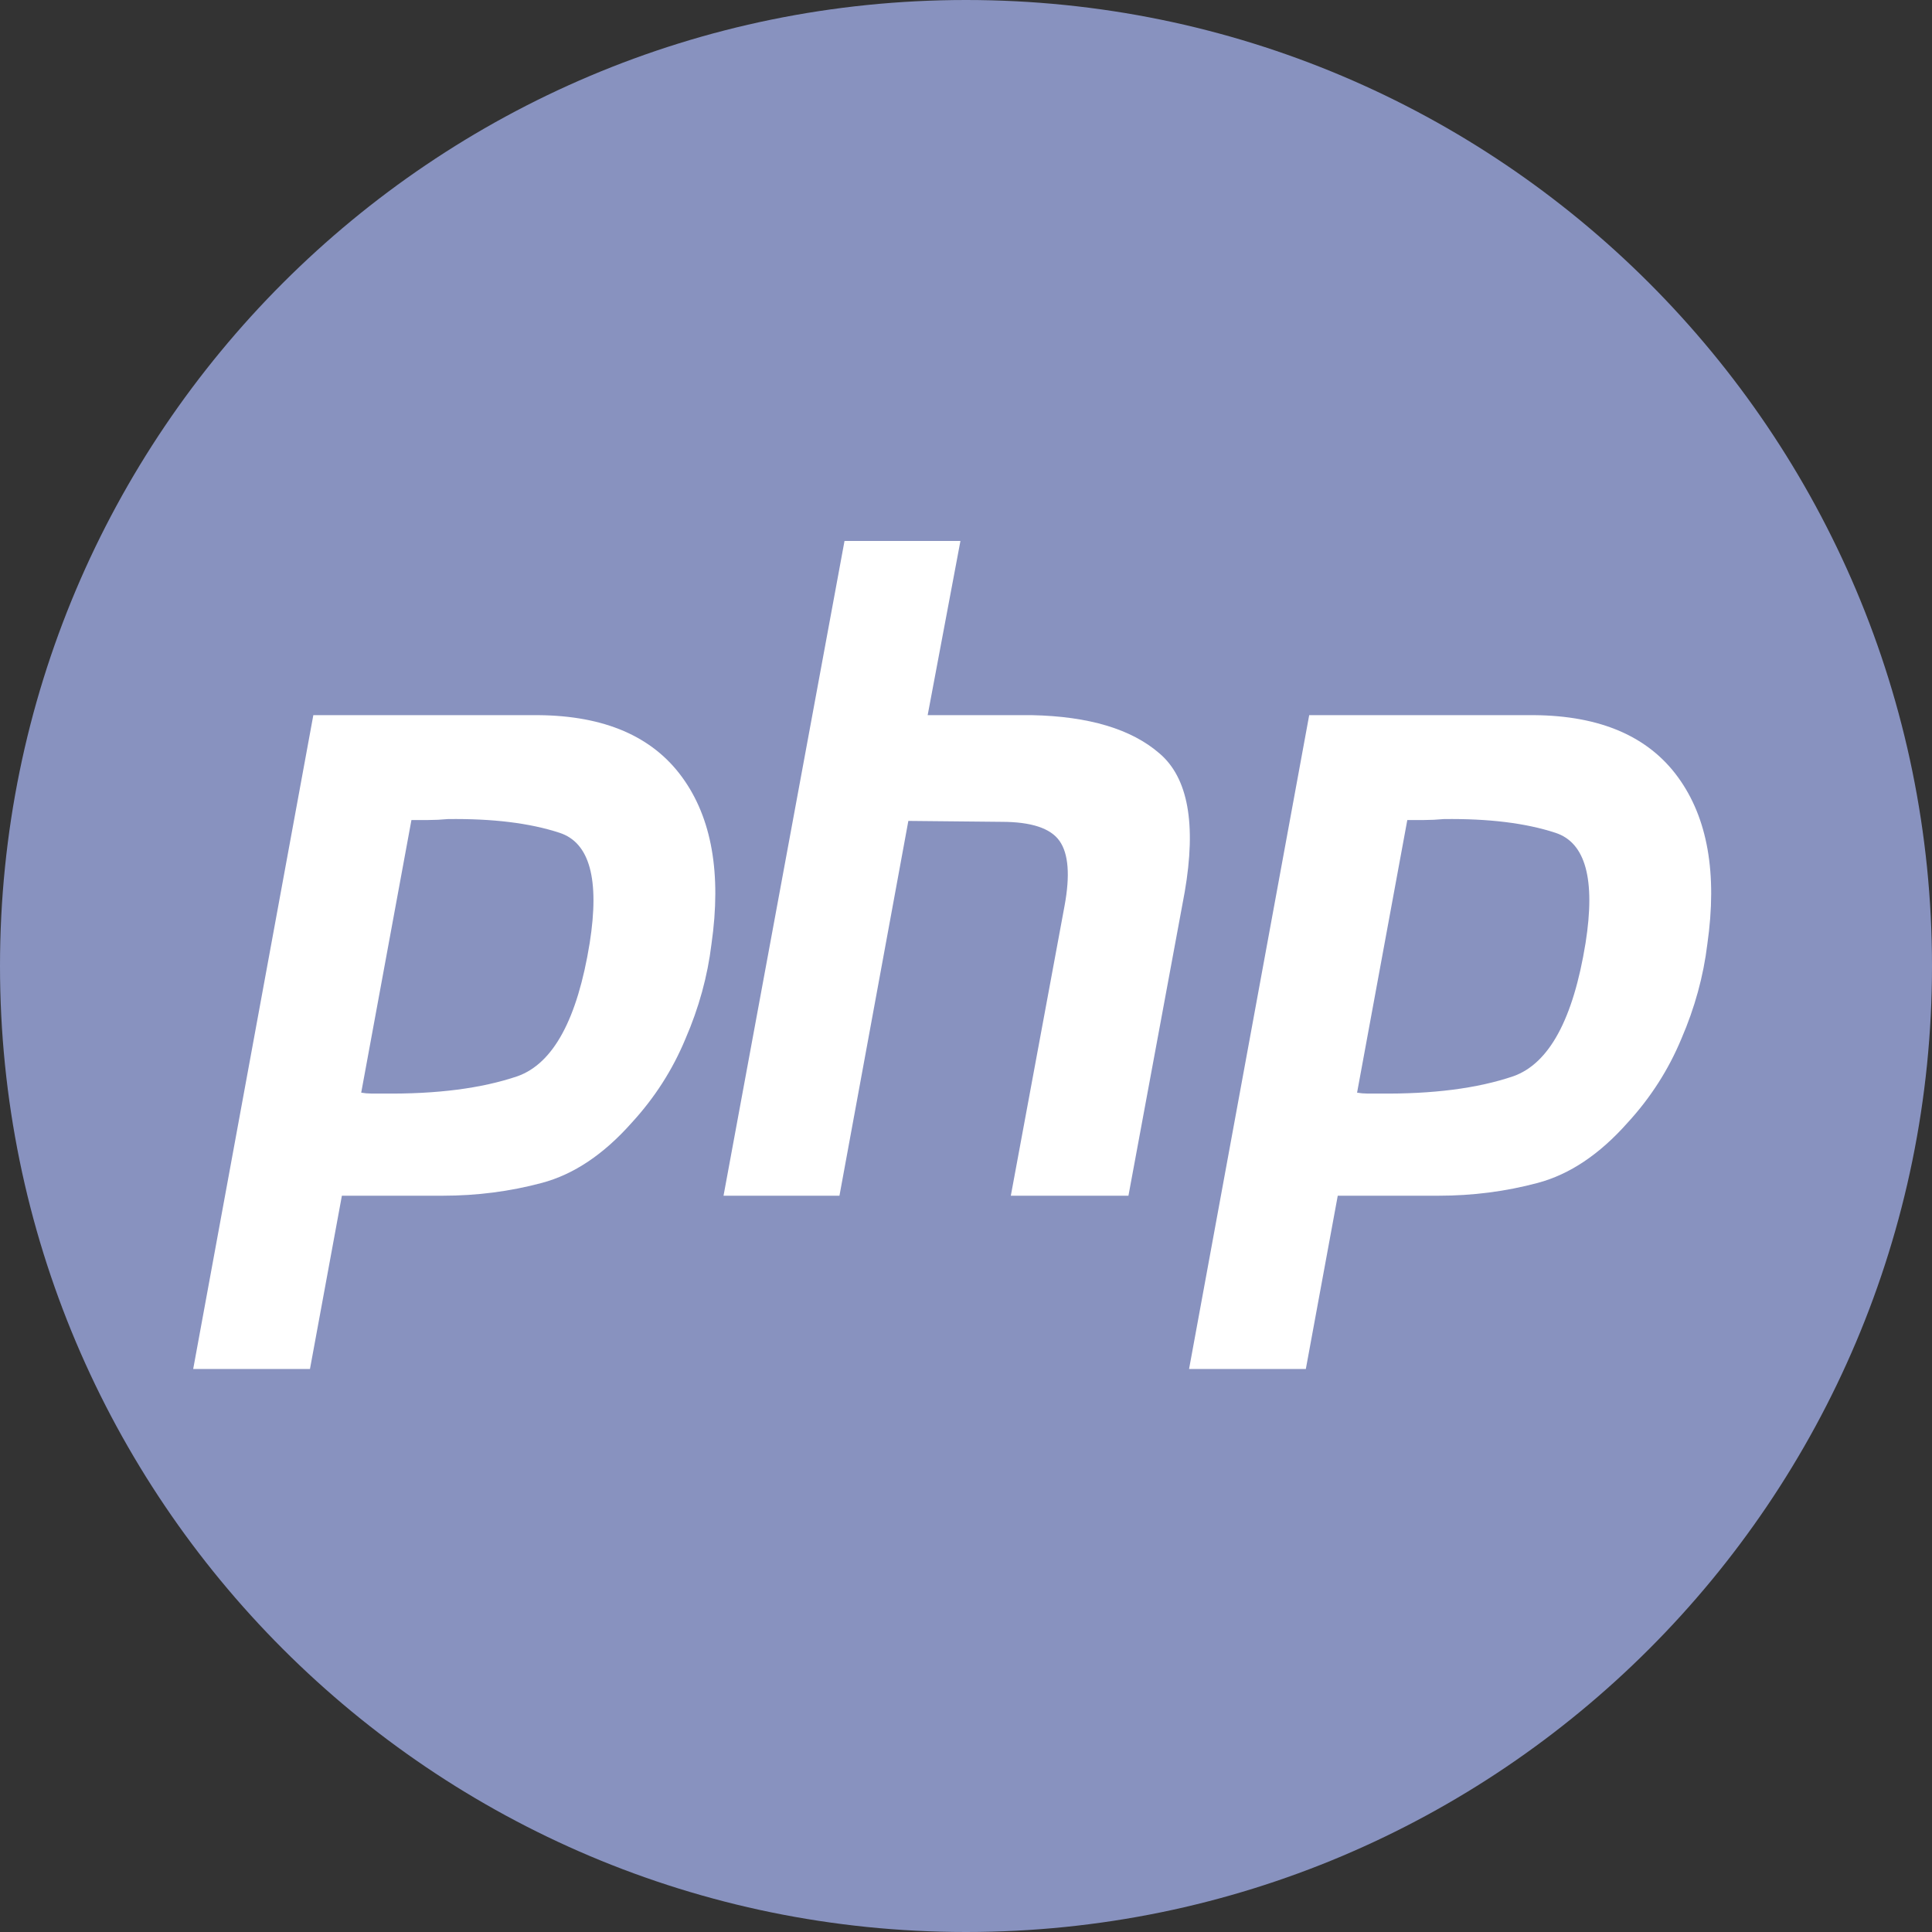 <svg width="50" height="50" viewBox="0 0 50 50" fill="none" xmlns="http://www.w3.org/2000/svg">
<rect x="0" y="0" width="50" height="50" fill="#333333" stroke="none"/>
<g clip-path="url(#clip0_108_79)">
<path d="M25 50C38.807 50 50 38.807 50 25C50 11.193 38.807 0 25 0C11.193 0 0 11.193 0 25C0 38.807 11.193 50 25 50Z" fill="#8892BF"/>
<path d="M21.856 14H24.856L24.008 18.508H26.704C28.182 18.539 29.283 18.869 30.008 19.499C30.747 20.128 30.965 21.324 30.66 23.086L29.204 30.945H26.16L27.551 23.44C27.696 22.653 27.653 22.095 27.421 21.764C27.189 21.434 26.689 21.269 25.921 21.269L23.508 21.245L21.725 30.945H18.725L21.856 14Z" fill="white"/>
<path fill-rule="evenodd" clip-rule="evenodd" d="M8.109 18.508H13.935C15.645 18.523 16.884 19.058 17.652 20.112C18.421 21.166 18.674 22.606 18.413 24.431C18.312 25.265 18.087 26.083 17.739 26.886C17.406 27.688 16.942 28.411 16.348 29.057C15.623 29.875 14.848 30.394 14.022 30.614C13.196 30.835 12.341 30.945 11.457 30.945H8.848L8.022 35.429H5L8.109 18.508ZM9.348 28.278L10.648 21.222H11.087C11.247 21.222 11.413 21.214 11.587 21.198C12.747 21.182 13.71 21.3 14.479 21.552C15.261 21.804 15.522 22.756 15.261 24.407C14.943 26.374 14.319 27.523 13.392 27.853C12.464 28.168 11.305 28.317 9.913 28.301H9.609C9.522 28.301 9.435 28.293 9.348 28.278Z" fill="white"/>
<path fill-rule="evenodd" clip-rule="evenodd" d="M39.708 18.508H33.882L30.773 35.429H33.795L34.621 30.945H37.23C38.114 30.945 38.969 30.835 39.795 30.614C40.621 30.394 41.396 29.875 42.121 29.057C42.715 28.411 43.179 27.688 43.513 26.886C43.86 26.083 44.085 25.265 44.186 24.431C44.447 22.606 44.194 21.166 43.425 20.112C42.657 19.058 41.418 18.523 39.708 18.508ZM36.421 21.222L35.121 28.278C35.208 28.293 35.295 28.301 35.382 28.301H35.686C37.078 28.317 38.237 28.168 39.165 27.853C40.092 27.523 40.715 26.374 41.034 24.407C41.295 22.756 41.034 21.804 40.252 21.552C39.483 21.3 38.52 21.182 37.36 21.198C37.186 21.214 37.02 21.222 36.86 21.222H36.421Z" fill="white"/>
</g>
<defs>
<clipPath id="clip0_108_79">
<rect width="50" height="50" fill="white"/>
</clipPath>
</defs>
</svg>
